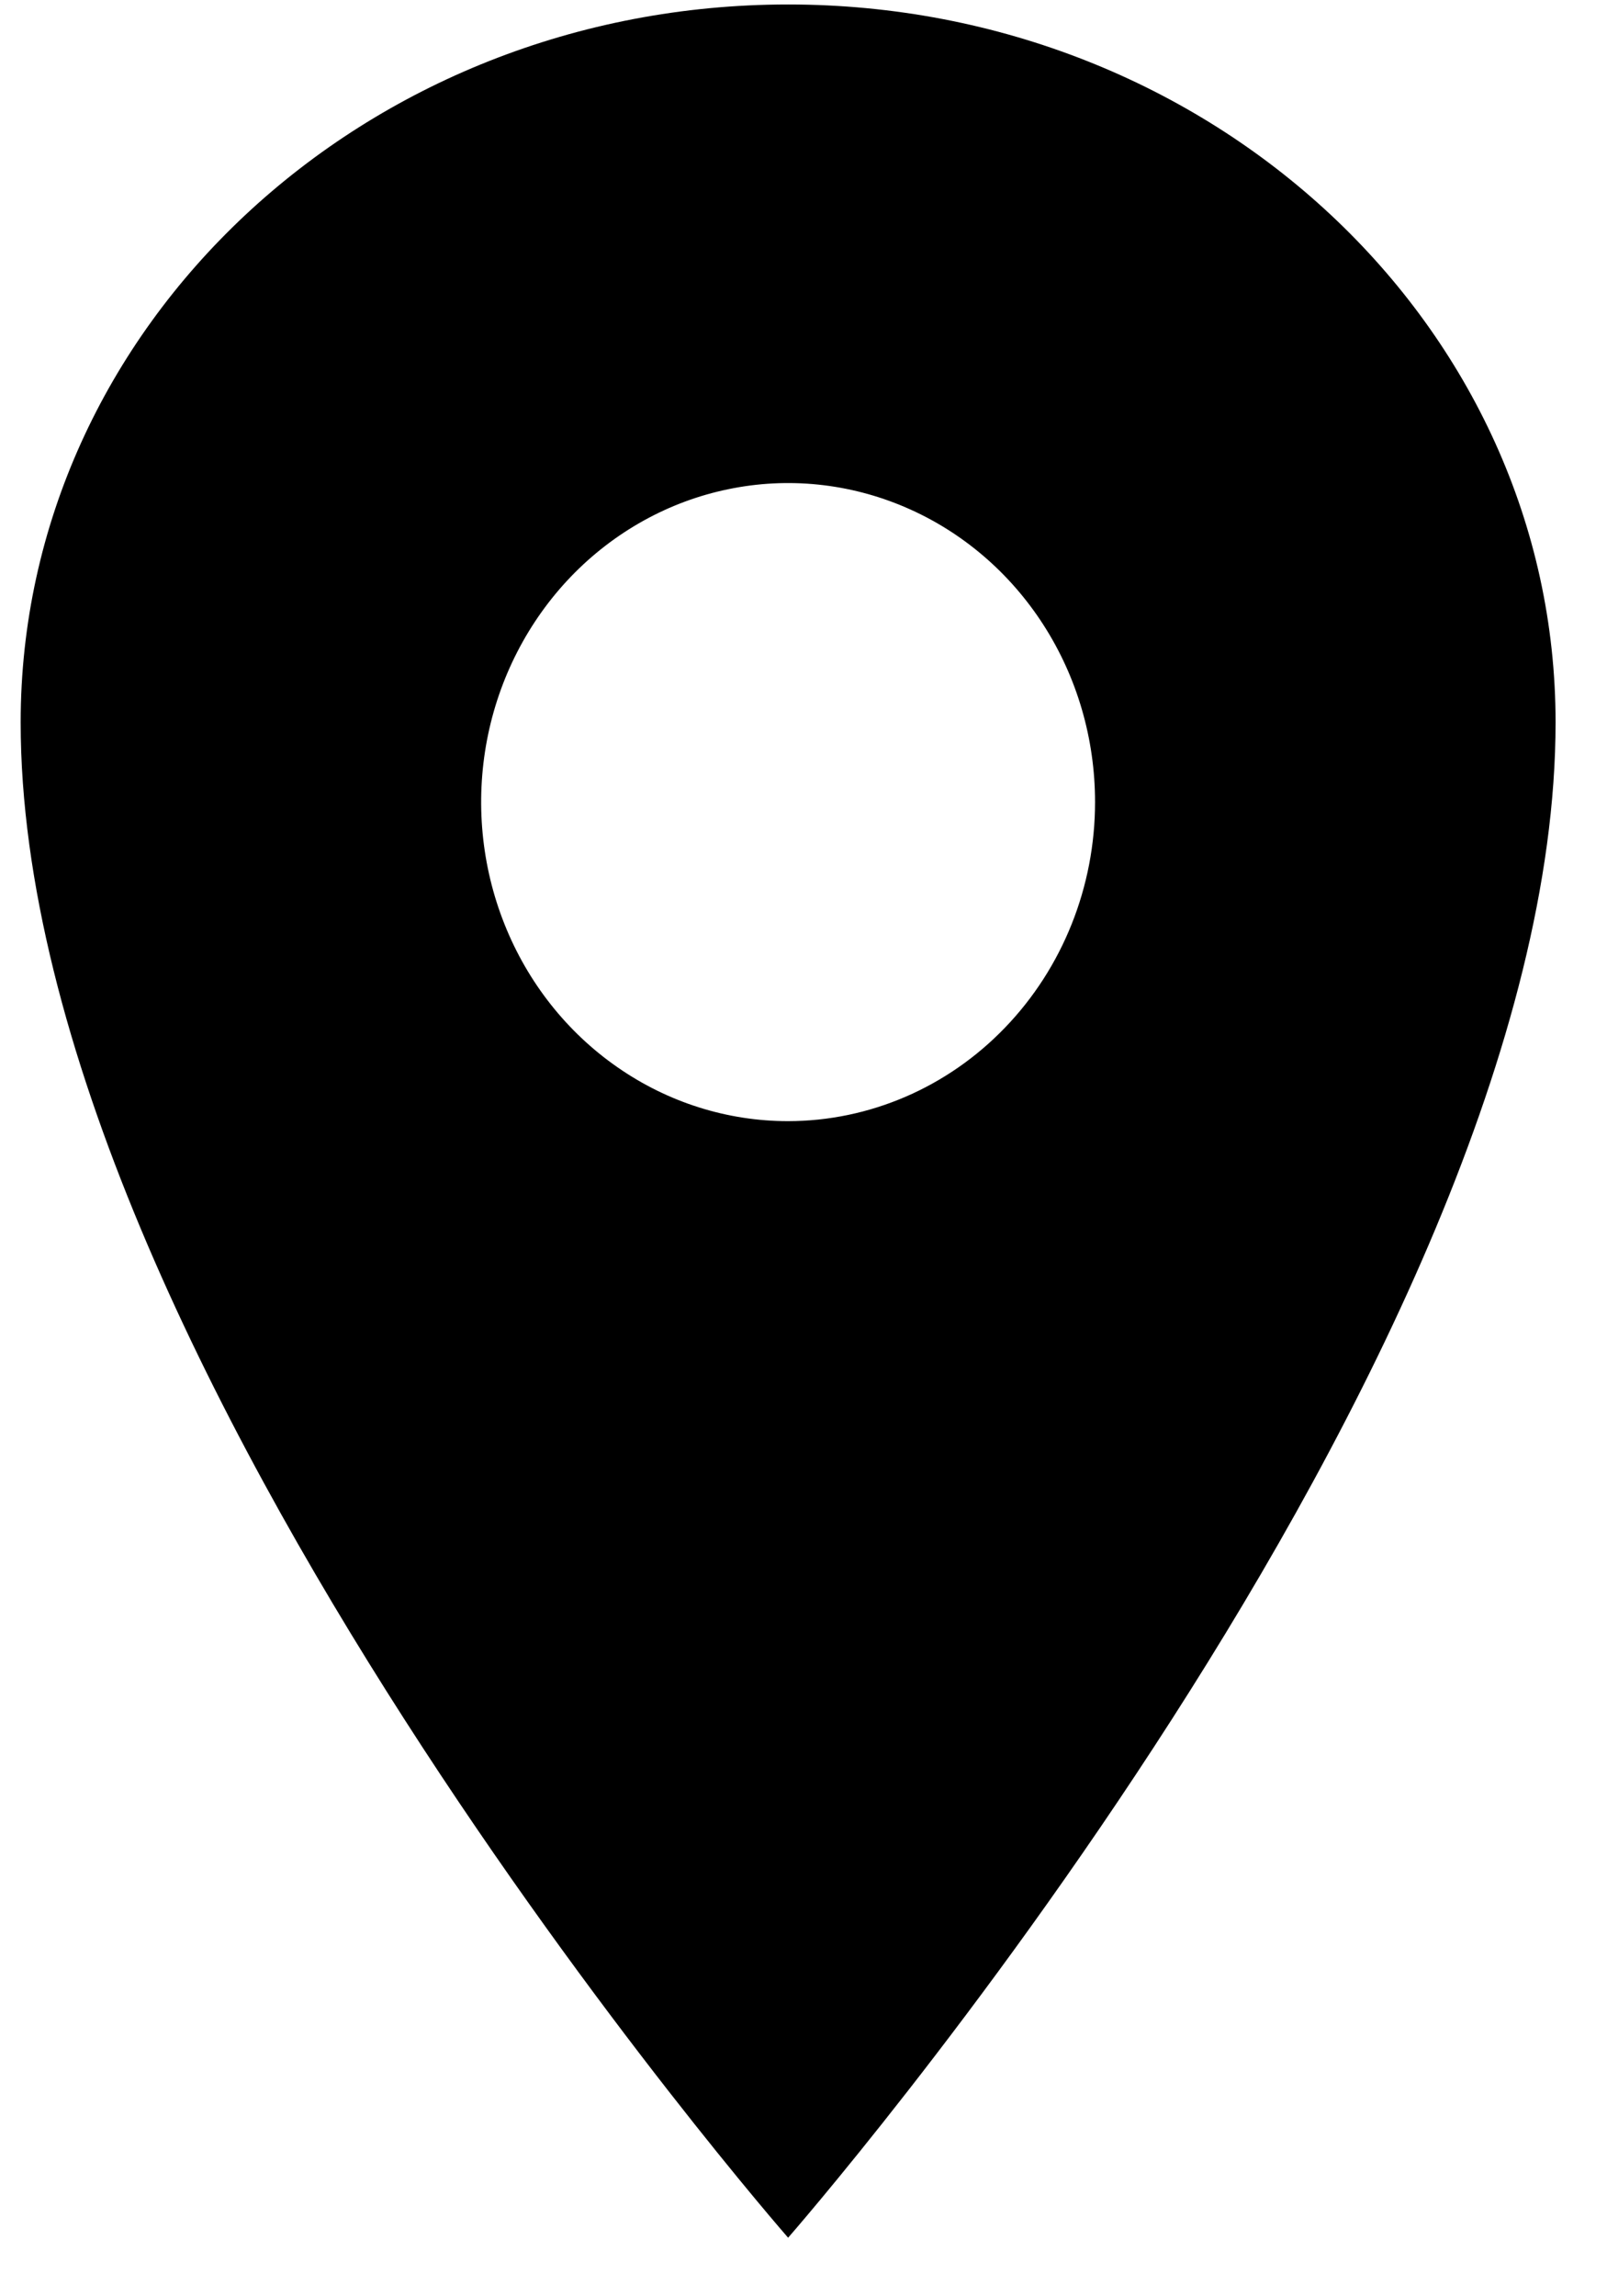 <svg width="14" height="20" viewBox="0 0 14 20" fill="none" xmlns="http://www.w3.org/2000/svg">
<path d="M6.866 0.039C3.175 0.039 0.18 2.84 0.18 6.291C0.18 11.849 6.866 19.49 6.866 19.49C6.866 19.49 13.552 11.849 13.552 6.291C13.552 2.84 10.557 0.039 6.866 0.039ZM6.866 9.765C6.337 9.765 5.82 9.602 5.38 9.296C4.94 8.991 4.597 8.557 4.395 8.049C4.193 7.542 4.14 6.983 4.243 6.444C4.346 5.905 4.601 5.41 4.975 5.021C5.349 4.633 5.825 4.368 6.344 4.261C6.863 4.153 7.401 4.209 7.889 4.419C8.378 4.629 8.796 4.985 9.09 5.442C9.384 5.899 9.54 6.436 9.54 6.986C9.54 7.723 9.258 8.429 8.756 8.95C8.255 9.471 7.575 9.764 6.866 9.765Z" fill="black"/>
</svg>
